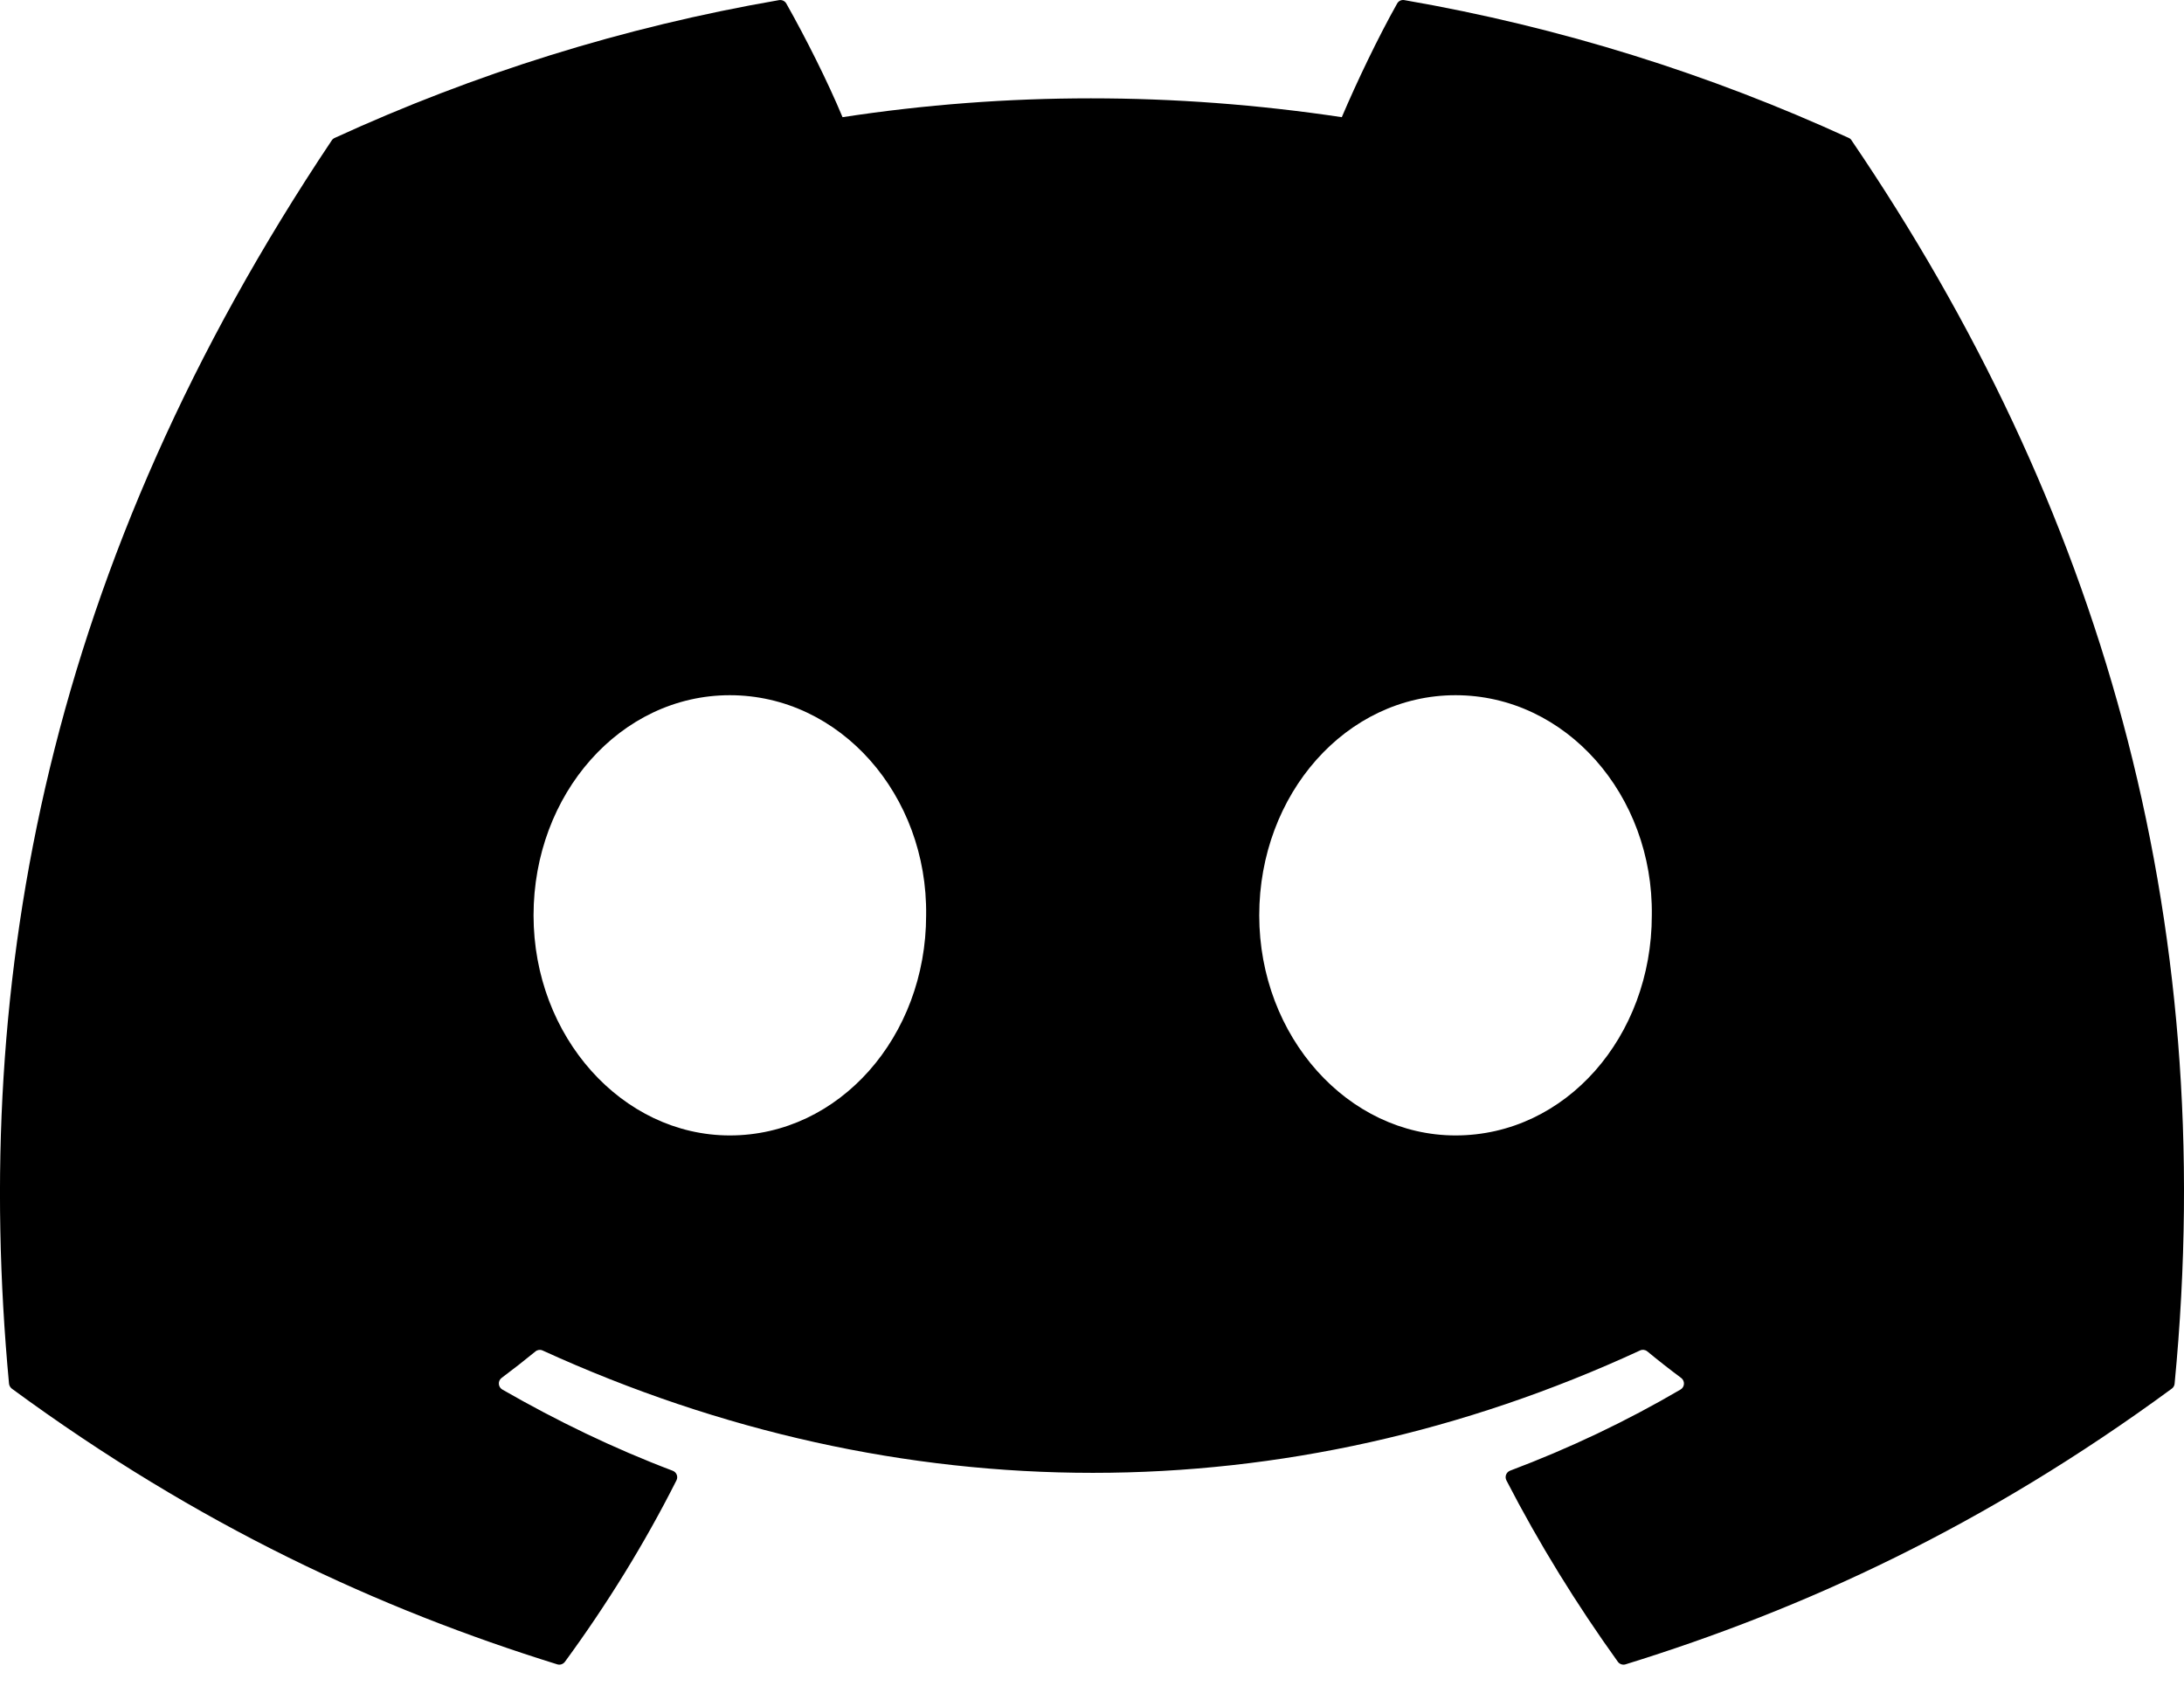<svg width="40" height="31" viewBox="0 0 40 31" fill="none" xmlns="http://www.w3.org/2000/svg">
    <path d="M33.862 2.527C31.312 1.358 28.578 0.496 25.72 0.002C25.668 -0.007 25.616 0.016 25.589 0.064C25.237 0.689 24.848 1.505 24.575 2.146C21.501 1.686 18.442 1.686 15.431 2.146C15.158 1.491 14.754 0.689 14.401 0.064C14.374 0.018 14.322 -0.006 14.27 0.002C11.413 0.494 8.679 1.356 6.128 2.527C6.106 2.537 6.087 2.553 6.075 2.573C0.889 10.321 -0.532 17.878 0.165 25.341C0.168 25.377 0.189 25.412 0.217 25.434C3.639 27.947 6.953 29.472 10.206 30.483C10.258 30.499 10.313 30.48 10.346 30.437C11.115 29.387 11.801 28.279 12.389 27.114C12.424 27.045 12.391 26.964 12.32 26.937C11.232 26.525 10.196 26.022 9.2 25.45C9.121 25.404 9.114 25.291 9.187 25.237C9.397 25.08 9.606 24.917 9.807 24.752C9.843 24.722 9.893 24.715 9.936 24.734C16.482 27.723 23.569 27.723 30.038 24.734C30.081 24.714 30.131 24.72 30.169 24.75C30.369 24.915 30.579 25.08 30.79 25.237C30.863 25.291 30.858 25.404 30.779 25.45C29.783 26.033 28.747 26.525 27.657 26.936C27.587 26.963 27.555 27.045 27.59 27.114C28.19 28.277 28.876 29.385 29.631 30.436C29.663 30.48 29.72 30.499 29.772 30.483C33.04 29.472 36.354 27.947 39.776 25.434C39.806 25.412 39.825 25.379 39.828 25.342C40.662 16.714 38.431 9.219 33.914 2.575C33.903 2.553 33.884 2.537 33.862 2.527ZM13.367 20.796C11.396 20.796 9.772 18.987 9.772 16.765C9.772 14.543 11.364 12.733 13.367 12.733C15.385 12.733 16.993 14.559 16.962 16.765C16.962 18.987 15.369 20.796 13.367 20.796ZM26.658 20.796C24.687 20.796 23.063 18.987 23.063 16.765C23.063 14.543 24.656 12.733 26.658 12.733C28.676 12.733 30.284 14.559 30.253 16.765C30.253 18.987 28.676 20.796 26.658 20.796Z" fill="#000000"/>
</svg>
